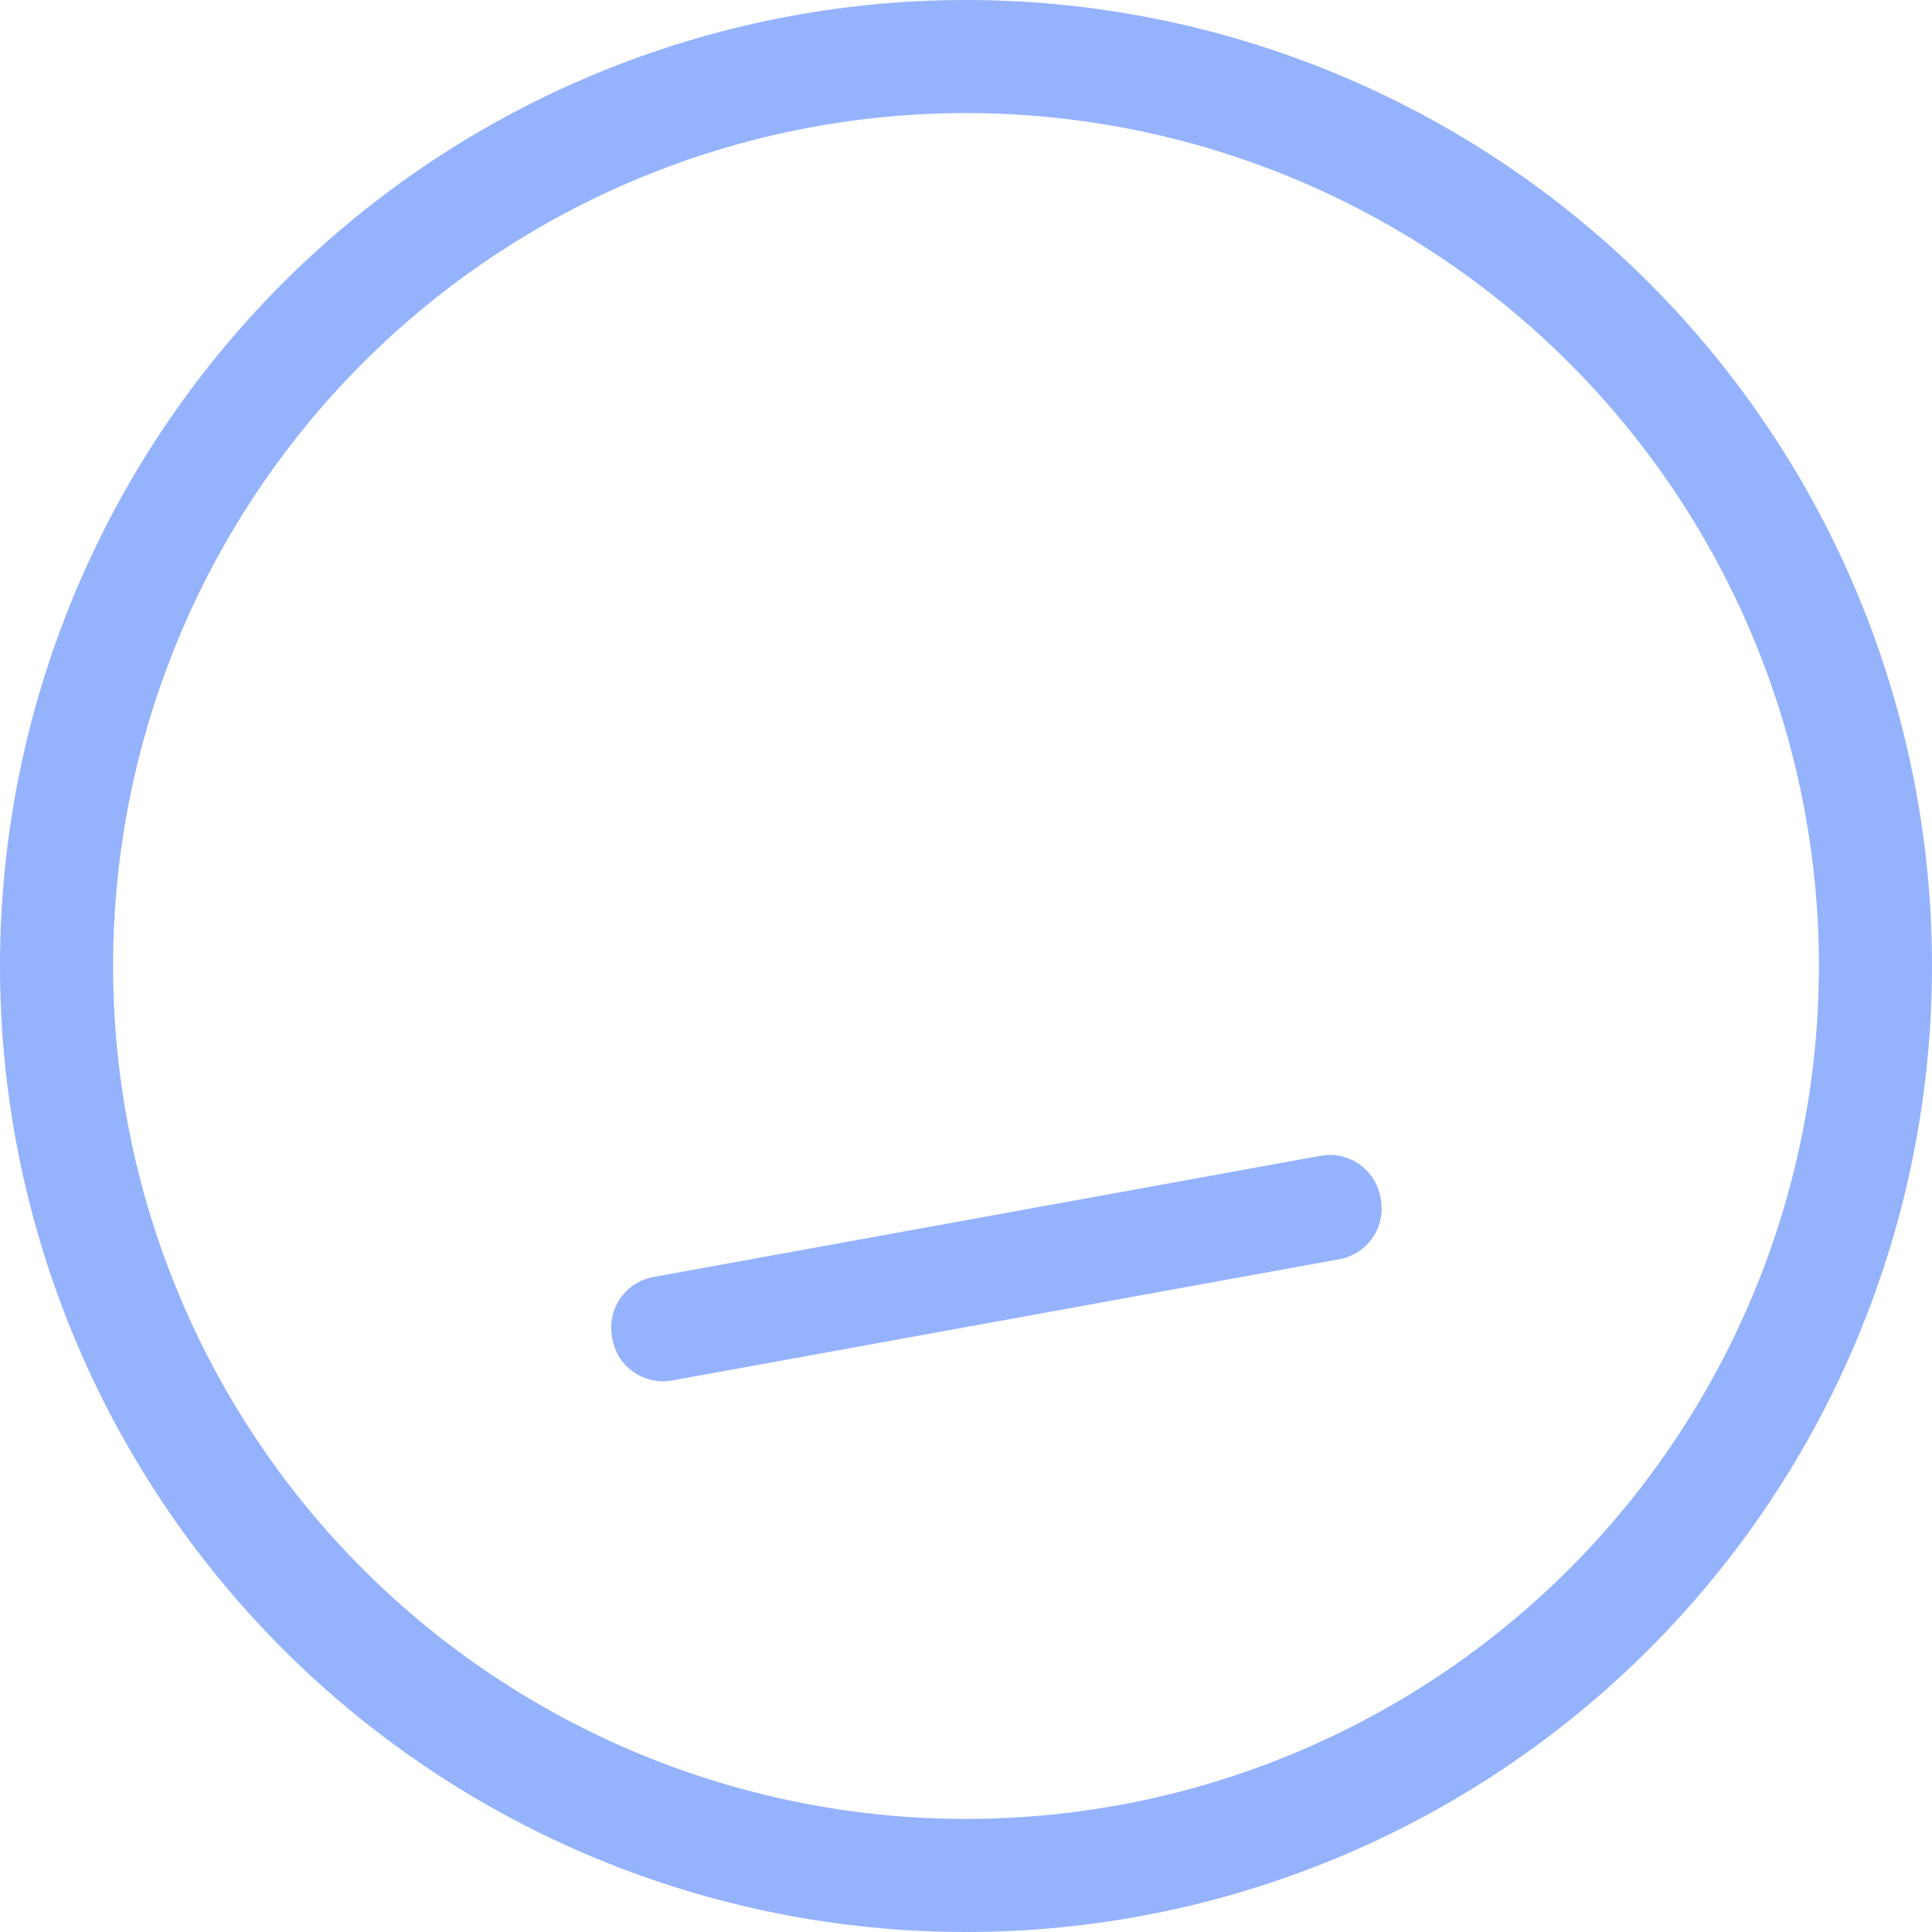 <svg width="30" height="30" viewBox="0 0 30 30" fill="none" xmlns="http://www.w3.org/2000/svg">
<path d="M30 15C30 18.978 28.42 22.794 25.607 25.607C22.794 28.42 18.978 30 15 30C11.022 30 7.206 28.42 4.393 25.607C1.58 22.794 0 18.978 0 15C0 11.022 1.58 7.206 4.393 4.393C7.206 1.58 11.022 0 15 0C18.978 0 22.794 1.58 25.607 4.393C28.42 7.206 30 11.022 30 15ZM28.244 15C28.244 11.488 26.848 8.119 24.365 5.635C21.881 3.152 18.512 1.756 15 1.756C11.488 1.756 8.119 3.152 5.635 5.635C3.152 8.119 1.756 11.488 1.756 15C1.756 18.512 3.152 21.881 5.635 24.365C8.119 26.848 11.488 28.244 15 28.244C18.512 28.244 21.881 26.848 24.365 24.365C26.848 21.881 28.244 18.512 28.244 15Z" fill="#95B2FD"/>
<path d="M20.506 17.947L10.146 19.829C9.712 19.908 9.424 20.324 9.503 20.758L9.509 20.793C9.588 21.227 10.004 21.515 10.438 21.436L20.798 19.553C21.232 19.474 21.52 19.058 21.441 18.624L21.435 18.59C21.356 18.155 20.94 17.868 20.506 17.947Z" fill="#95B2FD"/>
</svg>
